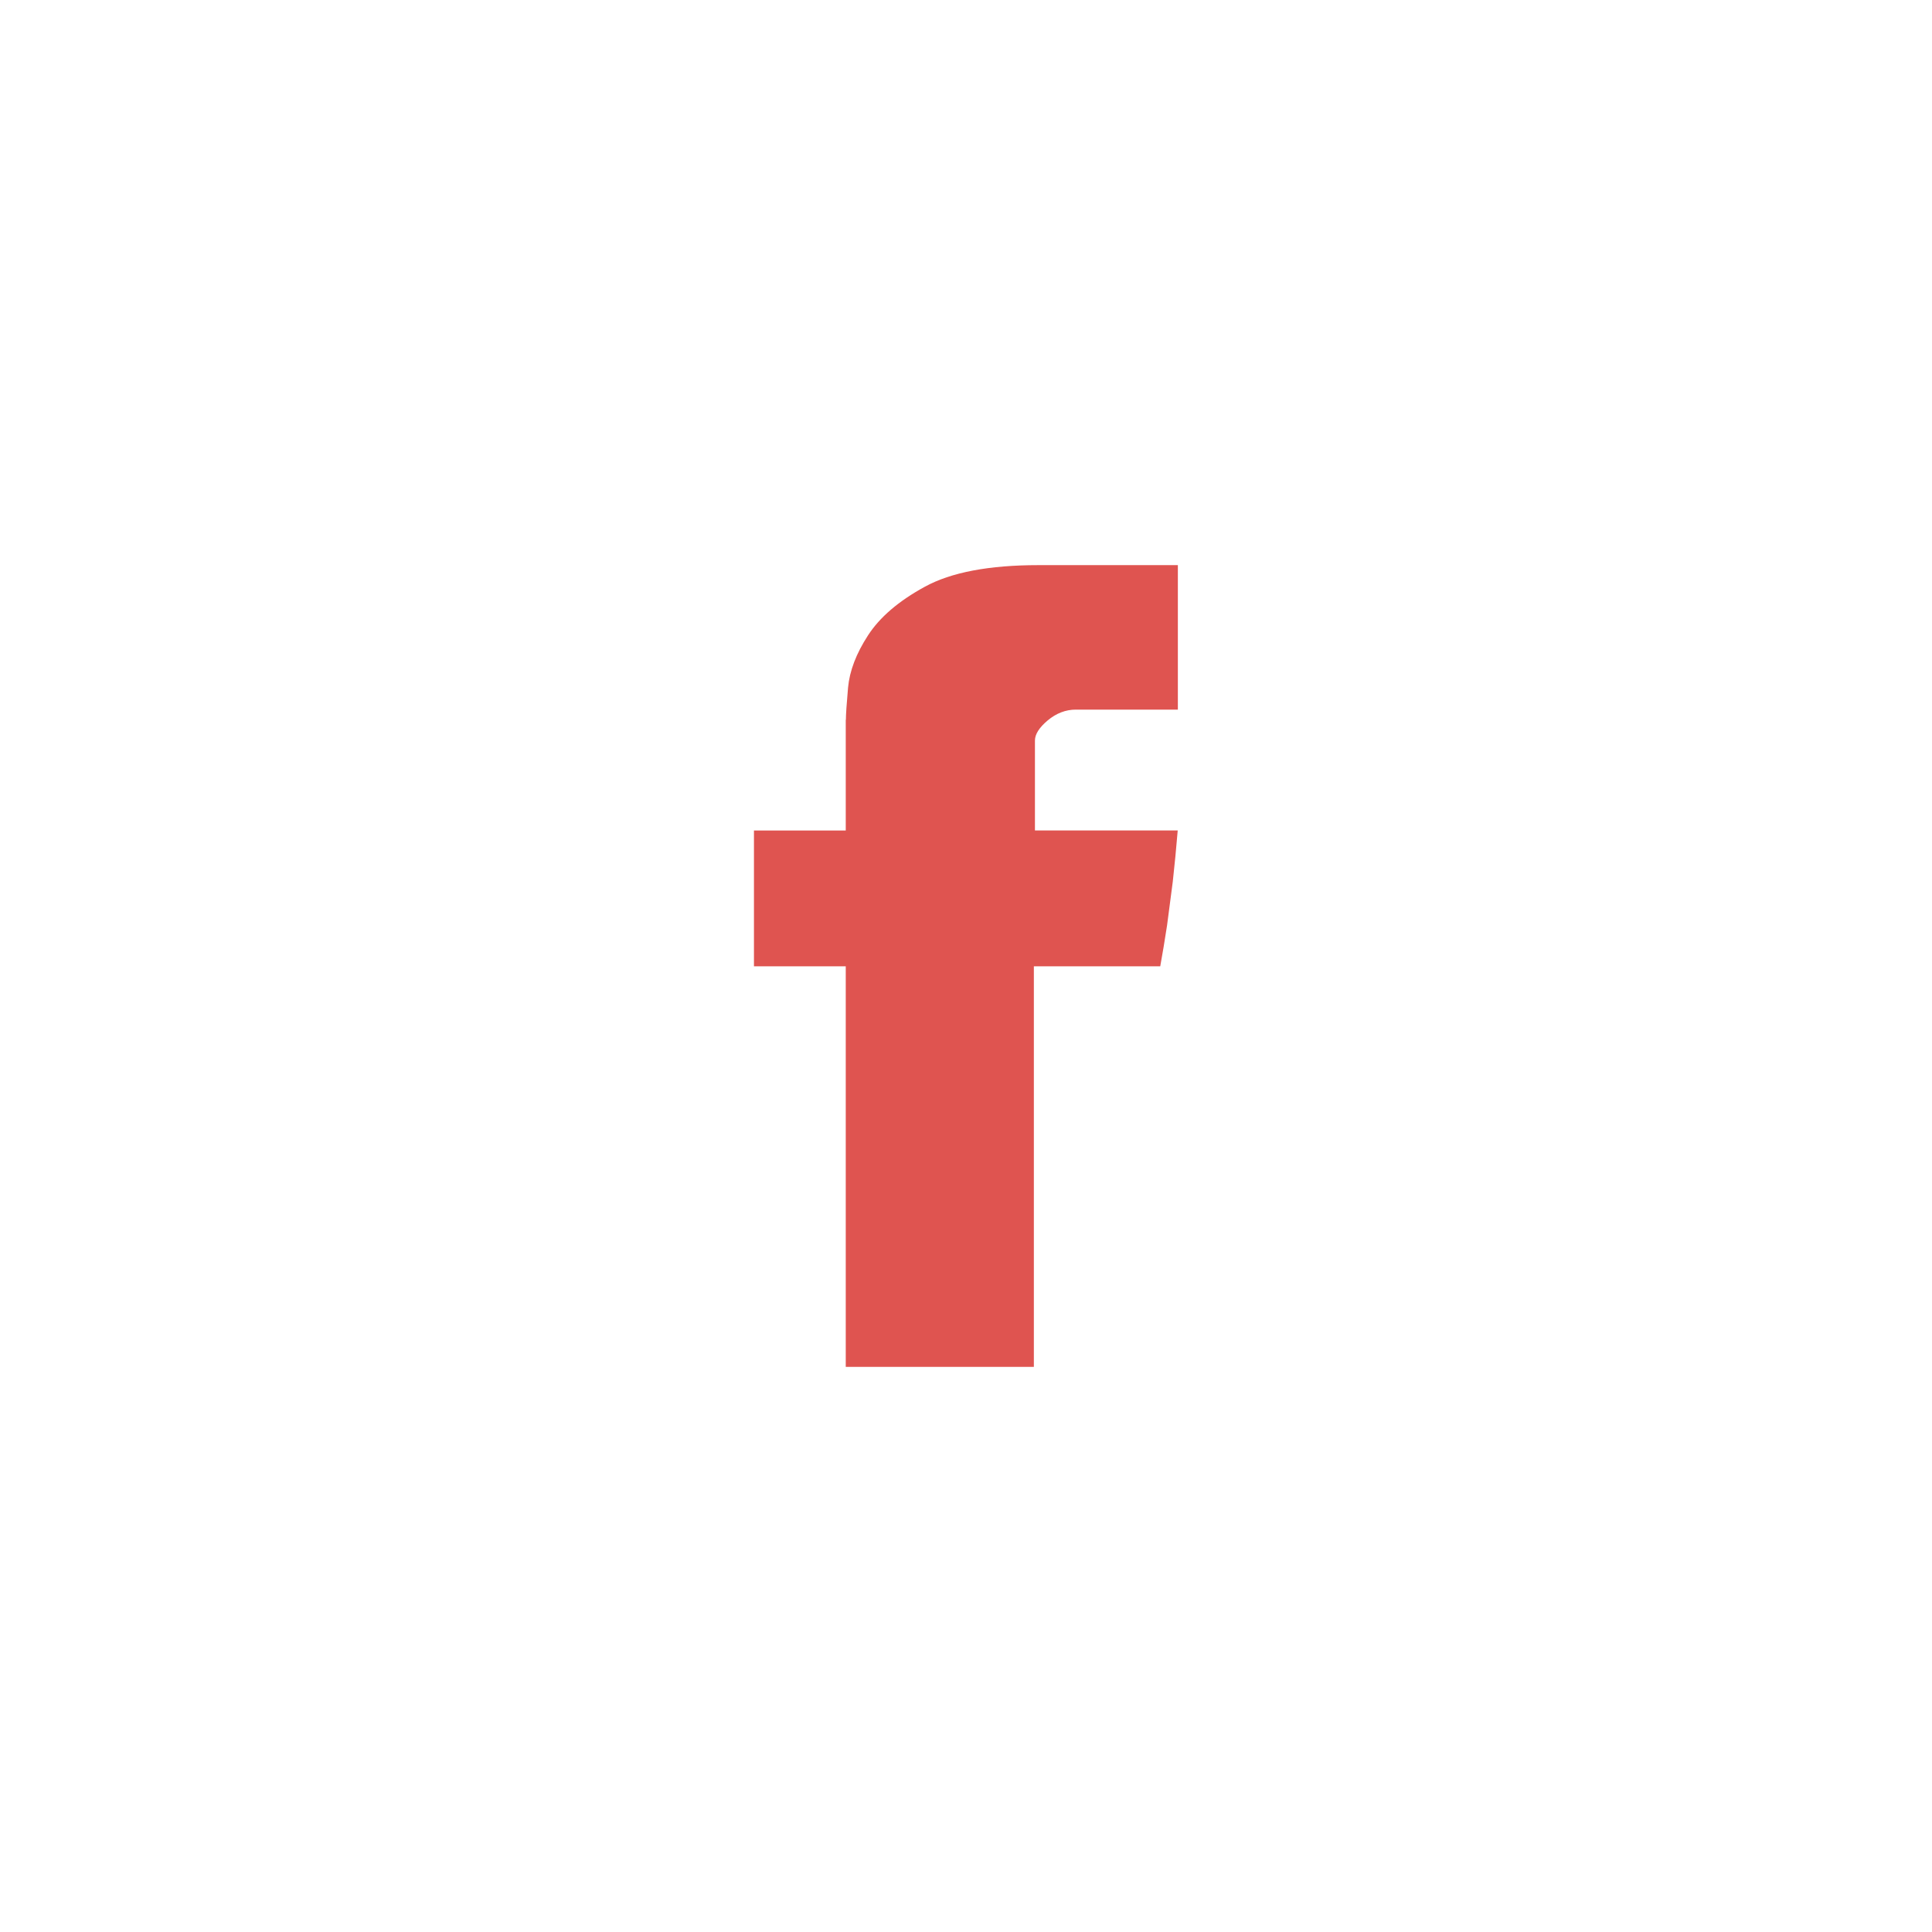 <?xml version="1.0" encoding="utf-8"?>
<!-- Generator: Adobe Illustrator 16.0.0, SVG Export Plug-In . SVG Version: 6.00 Build 0)  -->
<!DOCTYPE svg PUBLIC "-//W3C//DTD SVG 1.1//EN" "http://www.w3.org/Graphics/SVG/1.1/DTD/svg11.dtd">
<svg version="1.1" id="Слой_1" xmlns="http://www.w3.org/2000/svg" xmlns:xlink="http://www.w3.org/1999/xlink" x="0px" y="0px"
	 width="41px" height="41px" viewBox="0 0 41 41" enable-background="new 0 0 41 41" xml:space="preserve">
<g>
	<path fill="#DF5450" d="M17.951,15.276c0-0.105,0.015-0.335,0.046-0.685c0.033-0.353,0.172-0.72,0.422-1.105
		c0.248-0.385,0.649-0.73,1.208-1.035c0.557-0.305,1.361-0.458,2.411-0.458h2.958v3.066h-2.165c-0.215,0-0.415,0.077-0.597,0.229
		c-0.178,0.149-0.271,0.293-0.271,0.427v1.908h3.03c-0.031,0.373-0.066,0.736-0.105,1.087l-0.121,0.926
		c-0.047,0.313-0.097,0.604-0.145,0.871h-2.682v8.5h-3.992v-8.5h-1.948v-2.883h1.948v-2.348H17.951z"/>
</g>
</svg>
